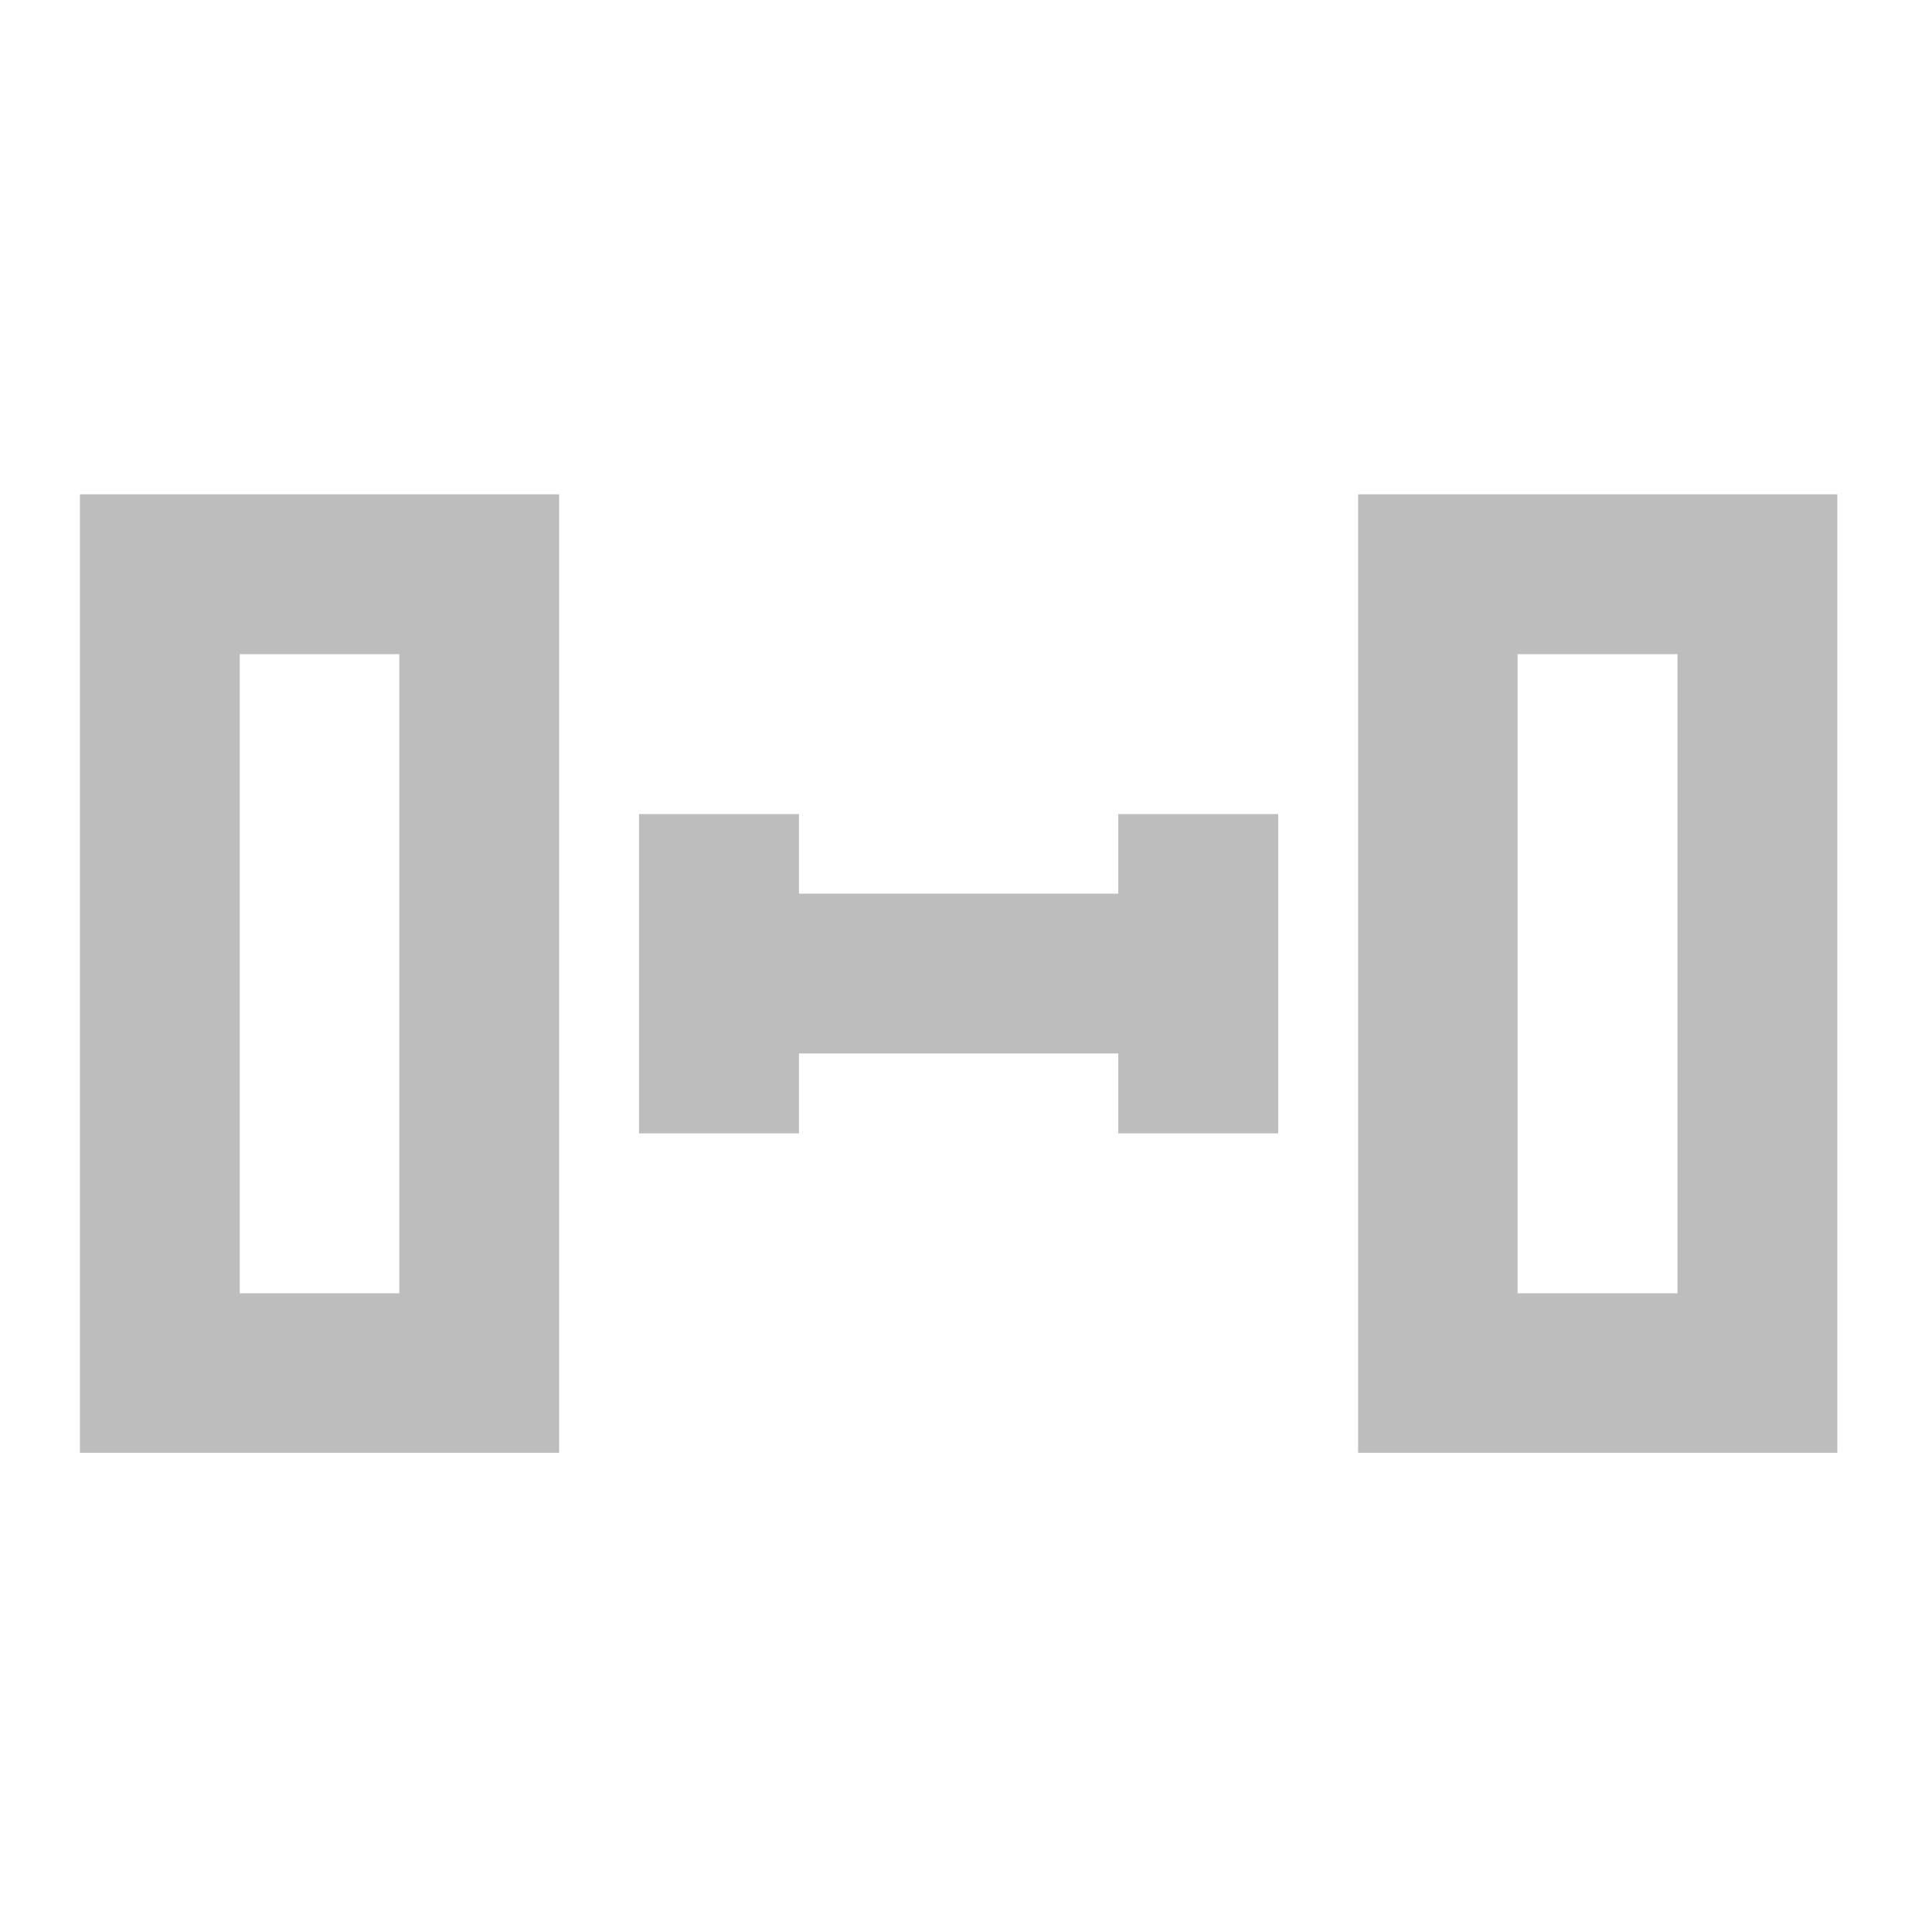 <?xml version="1.0" encoding="UTF-8"?>
<svg xmlns="http://www.w3.org/2000/svg" xmlns:xlink="http://www.w3.org/1999/xlink" width="22pt" height="22pt" viewBox="0 0 22 22" version="1.1">
<g id="surface1">
<path style=" stroke:none;fill-rule:nonzero;fill:rgb(74.118%,74.118%,74.118%);fill-opacity:1;" d="M 6.367 16.543 L 6.367 5.629 L 0.91 5.629 L 0.91 16.543 Z M 4.547 14.727 L 2.73 14.727 L 2.73 7.449 L 4.547 7.449 Z M 4.547 14.727 "/>
<path style=" stroke:none;fill-rule:nonzero;fill:rgb(74.118%,74.118%,74.118%);fill-opacity:1;" d="M 7.277 9.27 L 7.277 12.906 L 9.098 12.906 L 9.098 11.996 L 12.734 11.996 L 12.734 12.906 L 14.555 12.906 L 14.555 9.27 L 12.734 9.27 L 12.734 10.176 L 9.098 10.176 L 9.098 9.27 Z M 7.277 9.27 "/>
<path style=" stroke:none;fill-rule:nonzero;fill:rgb(74.118%,74.118%,74.118%);fill-opacity:1;" d="M 20.922 16.543 L 20.922 5.629 L 15.465 5.629 L 15.465 16.543 Z M 19.102 14.727 L 17.281 14.727 L 17.281 7.449 L 19.102 7.449 Z M 19.102 14.727 "/>
</g>
</svg>
